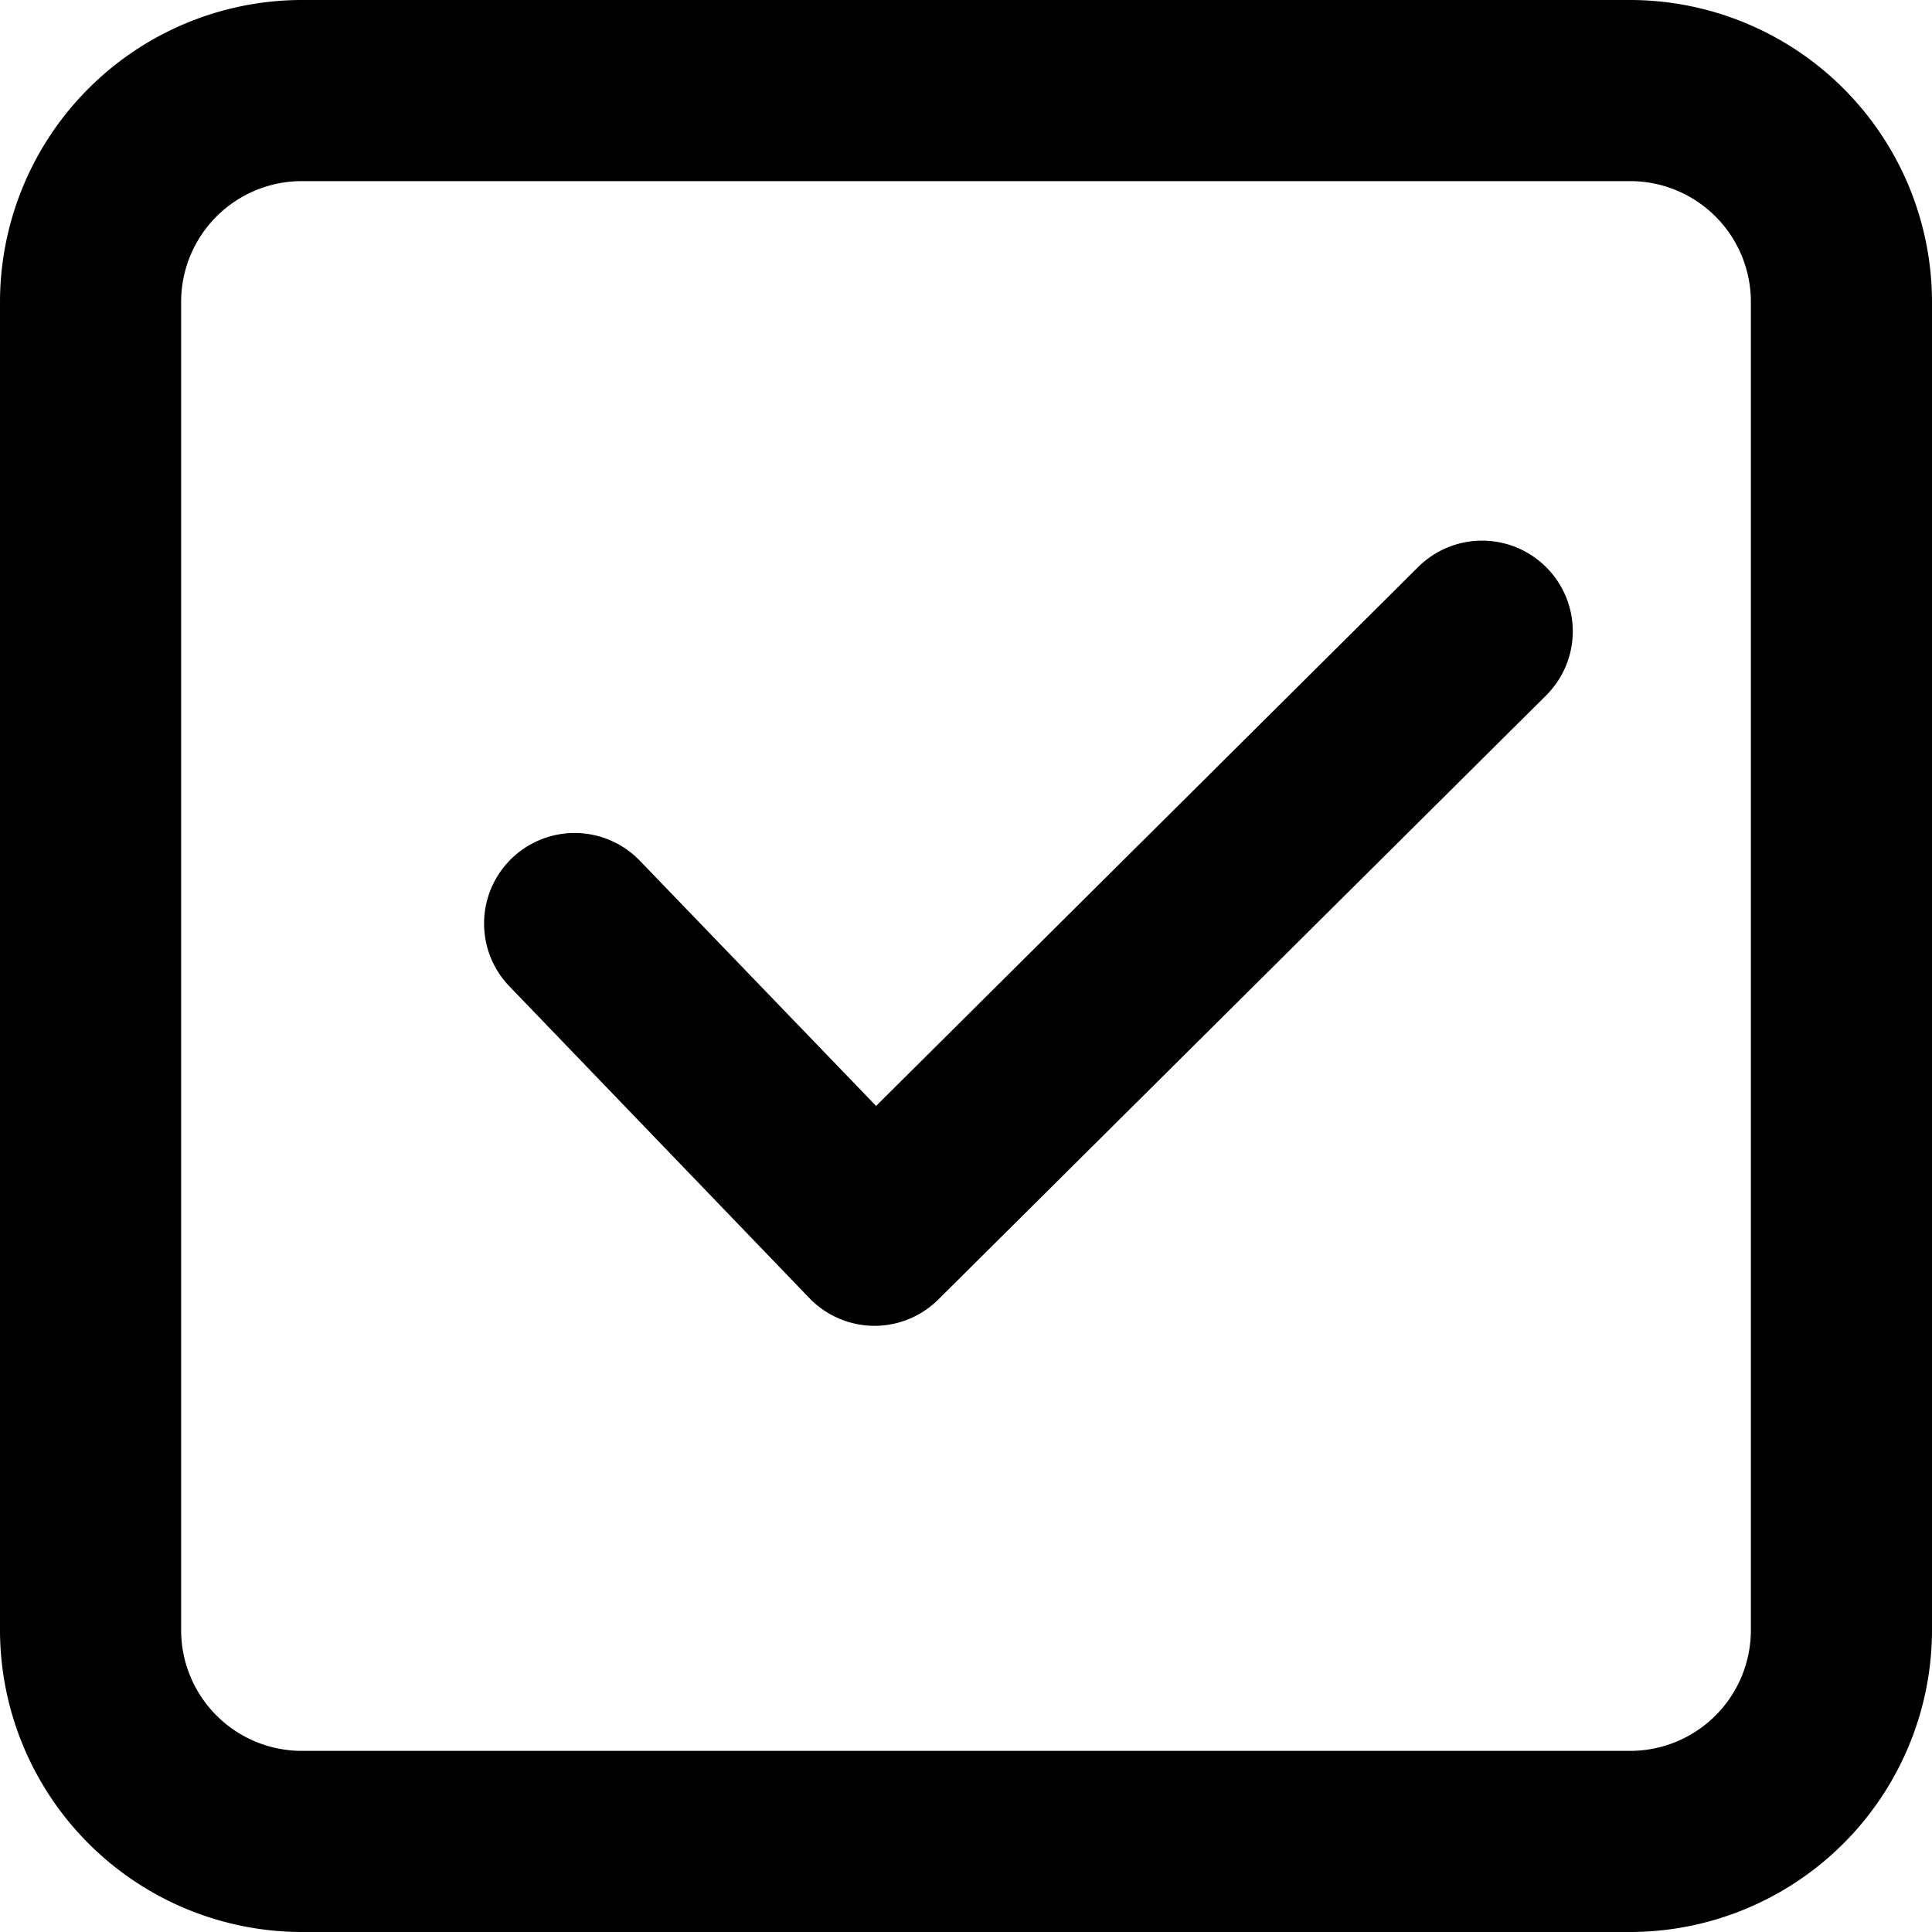 <svg xmlns="http://www.w3.org/2000/svg" fill="none" viewBox="0 0 28 28">
  <path fill="currentColor" d="M23.625 0H4.375A4.38 4.38 0 0 0 0 4.375v19.25A4.38 4.38 0 0 0 4.375 28h19.25A4.38 4.38 0 0 0 28 23.625V4.375A4.38 4.38 0 0 0 23.625 0Zm1.75 23.625a1.75 1.75 0 0 1-1.75 1.75H4.375a1.75 1.75 0 0 1-1.75-1.75V4.375a1.75 1.75 0 0 1 1.75-1.75h19.25a1.75 1.75 0 0 1 1.75 1.75v19.25ZM22.41 8.222a1.311 1.311 0 0 1-.006 1.86l-8.804 8.75a1.313 1.313 0 0 1-.926.383h-.014a1.315 1.315 0 0 1-.93-.402l-4.347-4.518a1.312 1.312 0 1 1 1.89-1.821l3.424 3.554 7.857-7.811a1.313 1.313 0 0 1 1.856.005Z"/>
</svg>
